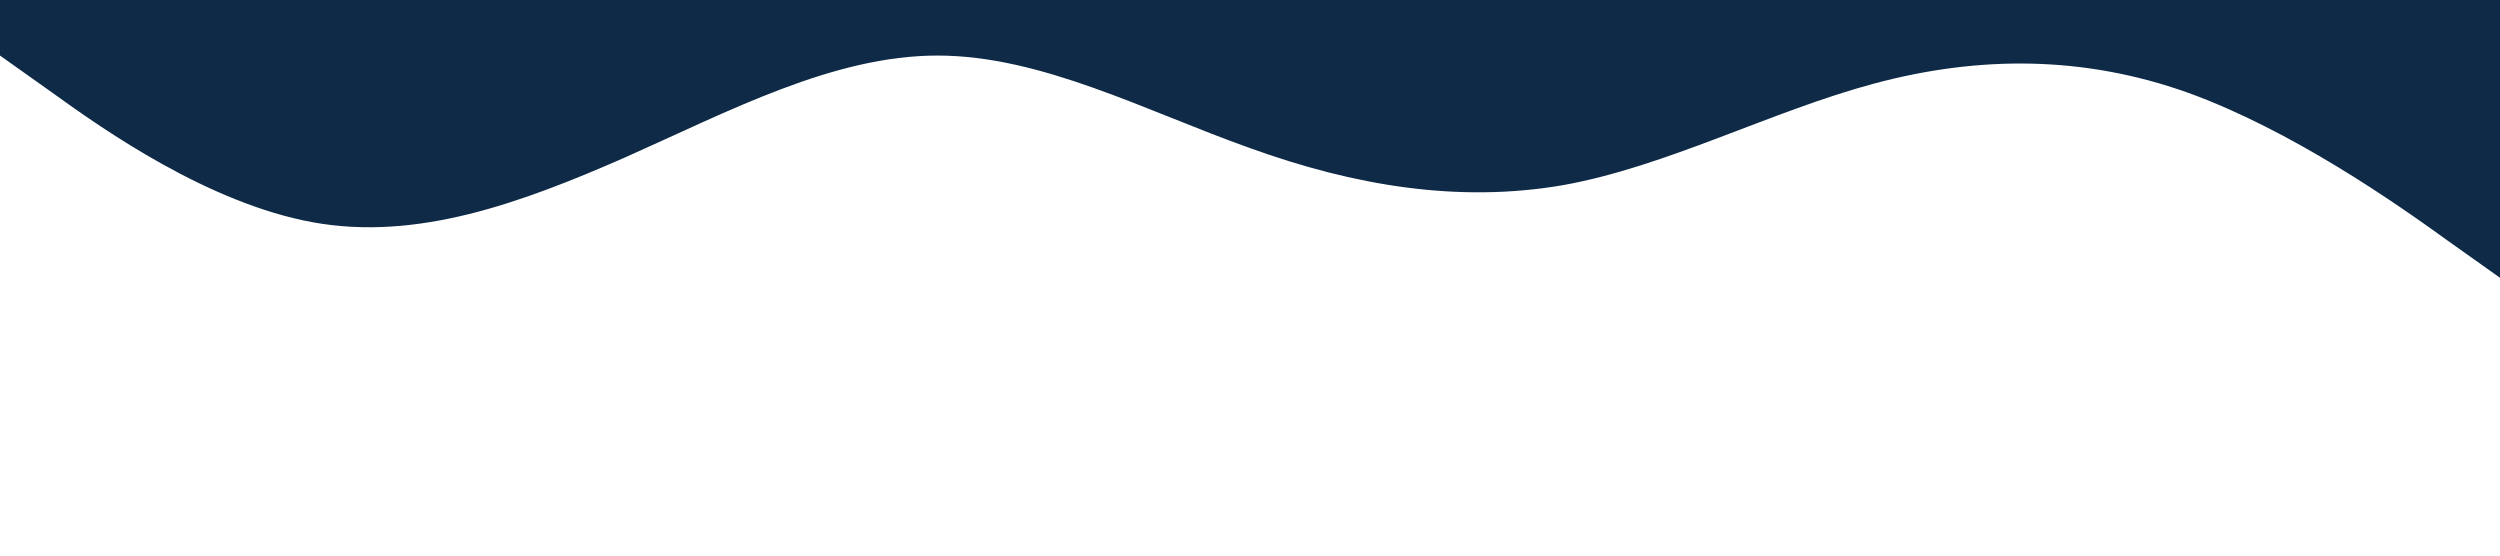 <?xml version="1.0" standalone="no"?>
	<svg xmlns="http://www.w3.org/2000/svg" viewBox="0 0 1440 320">
		<path fill="#0E2A47" fill-opacity="1" d="M0,32L30,53.3C60,75,120,117,180,128C240,139,300,117,360,90.7C420,64,480,32,540,32C600,32,660,64,720,85.3C780,107,840,117,900,106.7C960,96,1020,64,1080,48C1140,32,1200,32,1260,53.3C1320,75,1380,117,1410,138.7L1440,160L1440,0L1410,0C1380,0,1320,0,1260,0C1200,0,1140,0,1080,0C1020,0,960,0,900,0C840,0,780,0,720,0C660,0,600,0,540,0C480,0,420,0,360,0C300,0,240,0,180,0C120,0,60,0,30,0L0,0Z">
		</path>
	</svg>